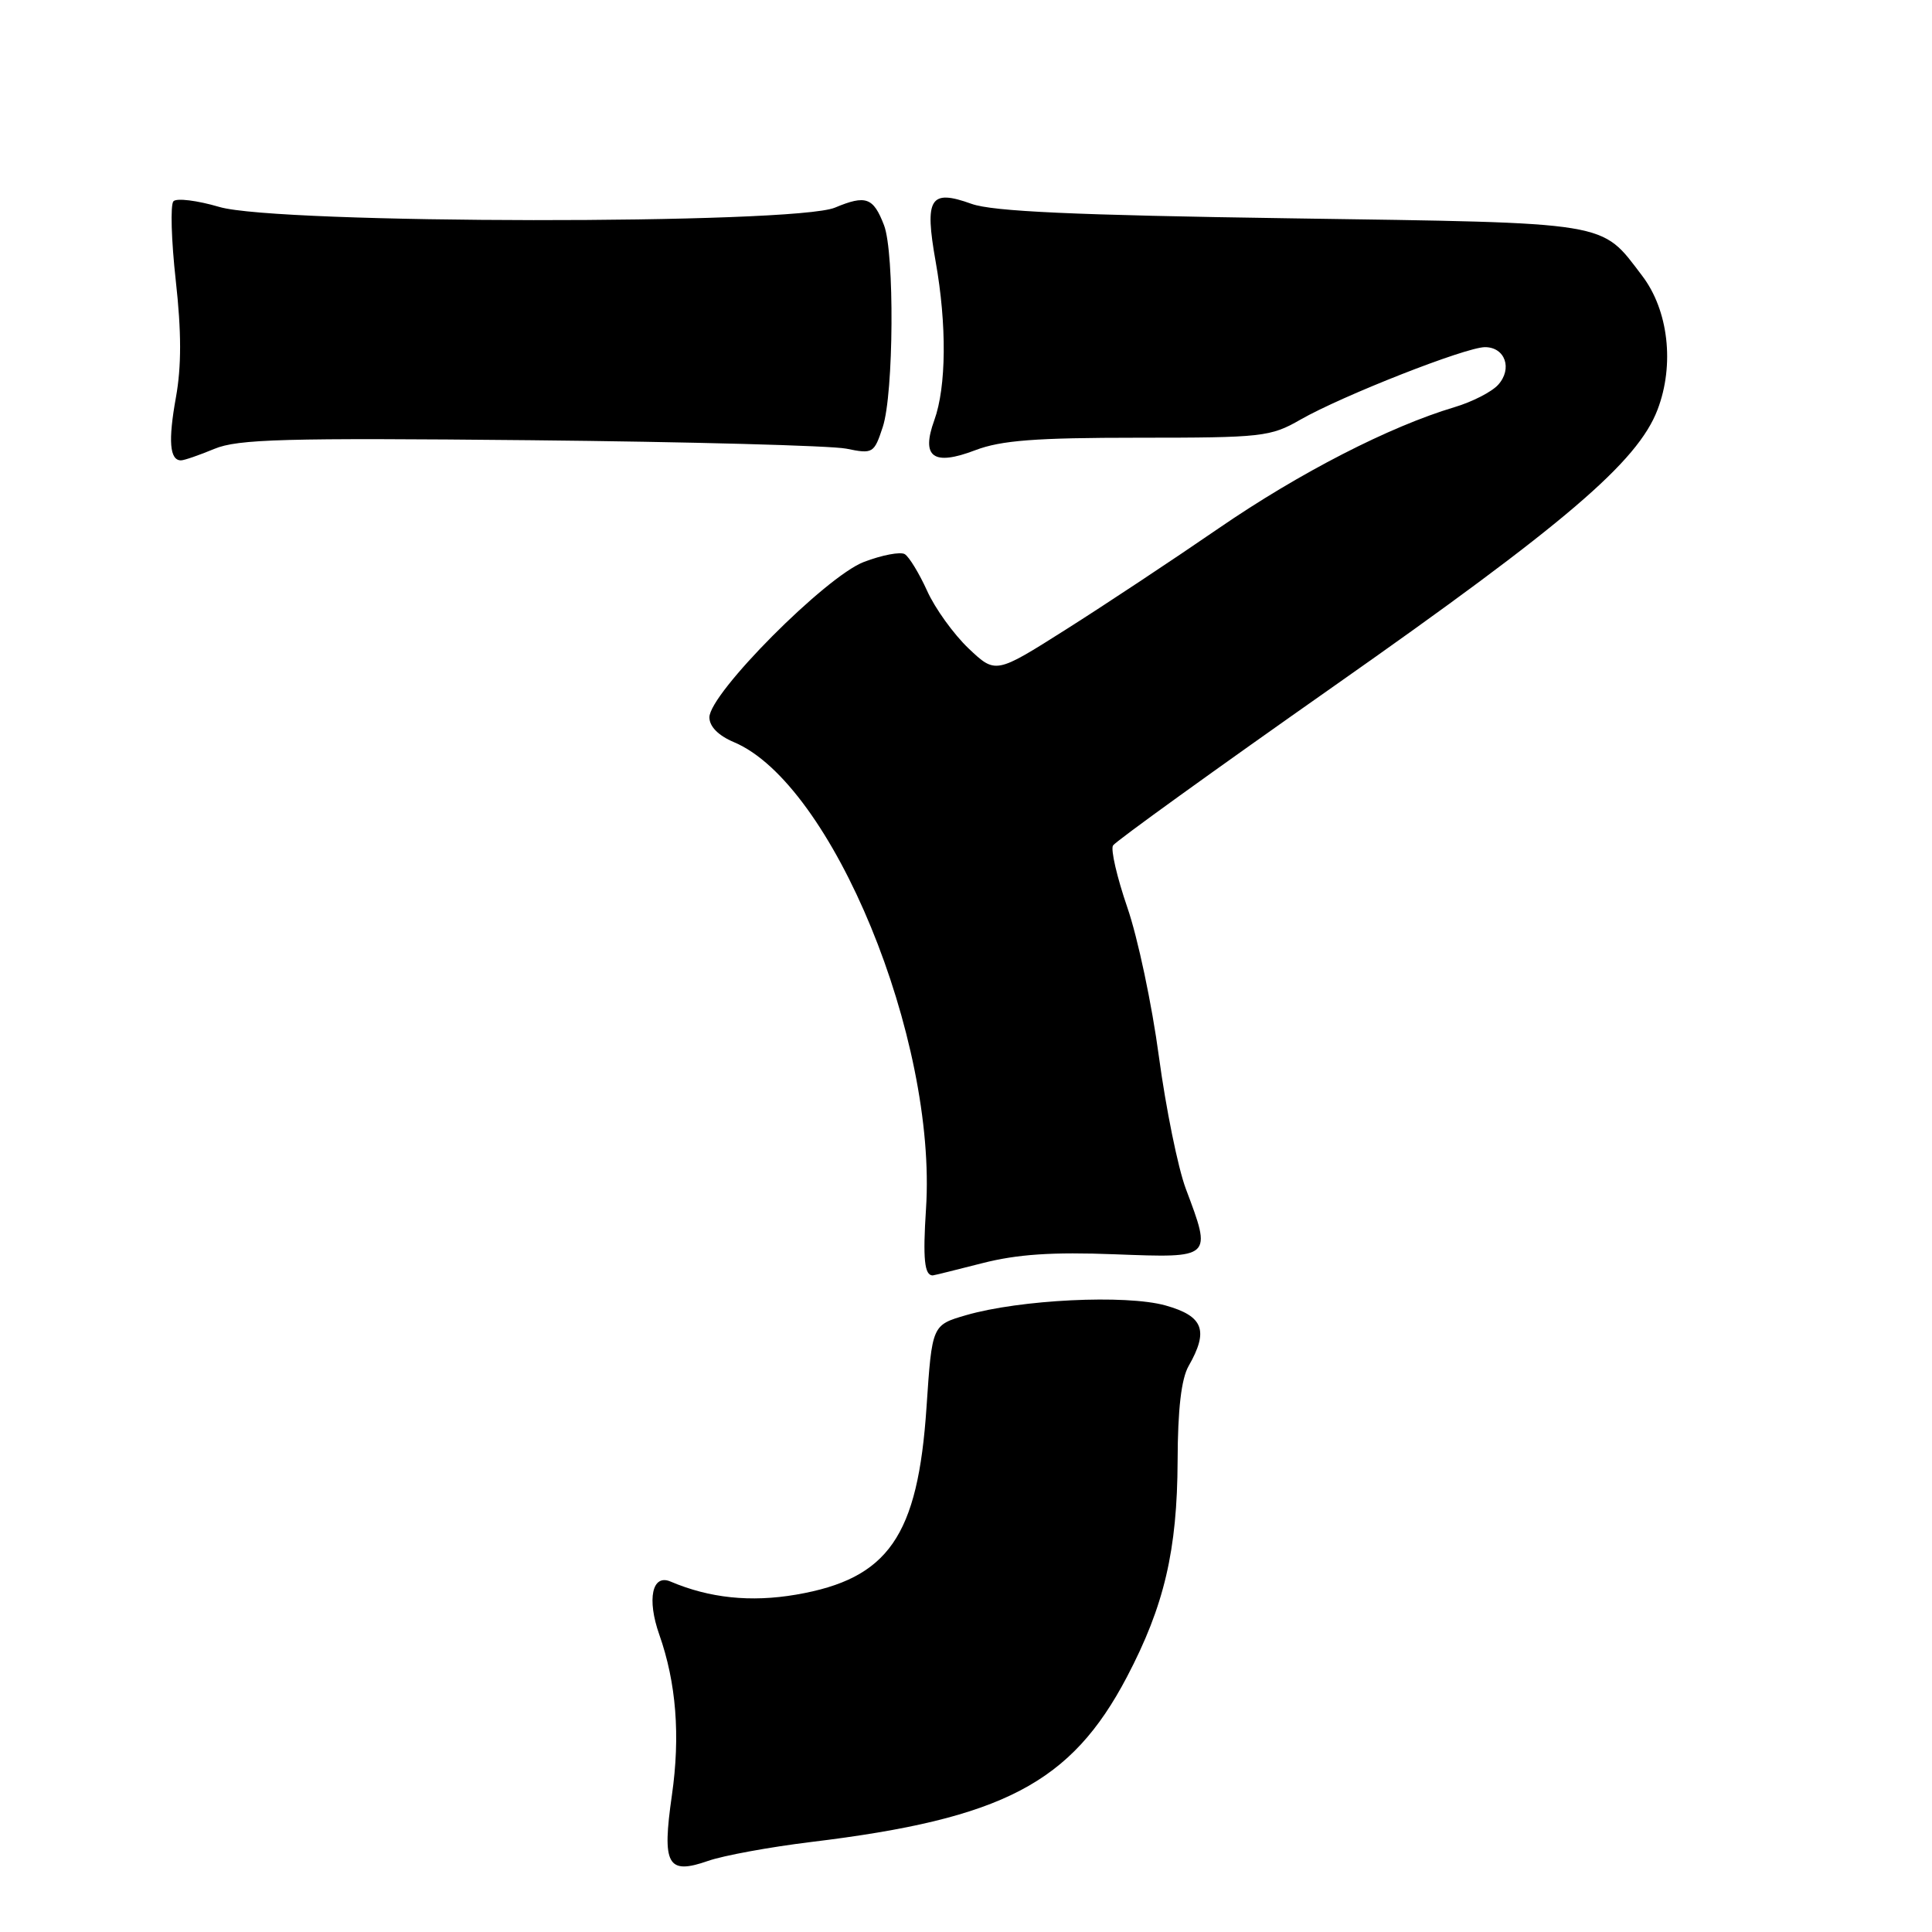 <?xml version="1.0" encoding="UTF-8" standalone="no"?>
<!DOCTYPE svg PUBLIC "-//W3C//DTD SVG 1.1//EN" "http://www.w3.org/Graphics/SVG/1.1/DTD/svg11.dtd" >
<svg xmlns="http://www.w3.org/2000/svg" xmlns:xlink="http://www.w3.org/1999/xlink" version="1.1" viewBox="0 0 256 256">
 <g >
 <path fill="currentColor"
d=" M 107.50 244.07 C 132.91 240.99 141.93 236.27 149.32 222.21 C 154.27 212.78 155.99 205.44 156.04 193.54 C 156.06 186.73 156.53 182.70 157.50 181.00 C 160.19 176.29 159.46 174.39 154.44 172.98 C 149.18 171.51 135.13 172.20 128.00 174.27 C 123.50 175.58 123.50 175.58 122.77 186.43 C 121.63 203.58 117.72 209.20 105.48 211.30 C 99.46 212.33 94.01 211.76 88.84 209.56 C 86.41 208.53 85.70 211.89 87.36 216.60 C 89.61 222.98 90.16 230.01 89.03 237.88 C 87.70 247.13 88.43 248.46 93.82 246.58 C 95.84 245.87 102.00 244.74 107.50 244.07 Z  M 130.15 167.38 C 134.80 166.19 139.44 165.88 147.73 166.20 C 160.69 166.69 160.60 166.77 157.12 157.50 C 156.09 154.75 154.49 146.88 153.56 140.00 C 152.64 133.12 150.76 124.24 149.38 120.25 C 148.01 116.26 147.15 112.56 147.48 112.03 C 147.81 111.49 161.00 101.98 176.79 90.89 C 207.45 69.36 216.99 61.21 219.63 54.29 C 221.91 48.33 221.08 41.10 217.58 36.52 C 212.06 29.28 213.81 29.56 171.05 28.93 C 142.27 28.51 131.54 28.02 128.73 27.01 C 123.23 25.03 122.48 26.23 123.98 34.67 C 125.47 43.03 125.40 51.25 123.80 55.68 C 122.02 60.59 123.66 61.78 129.24 59.65 C 132.66 58.35 137.19 58.00 150.86 58.00 C 167.27 58.00 168.36 57.88 172.32 55.60 C 177.87 52.43 194.22 46.00 196.77 46.00 C 199.44 46.00 200.44 48.86 198.51 50.99 C 197.66 51.93 195.06 53.26 192.73 53.95 C 184.12 56.52 172.20 62.64 161.50 69.99 C 155.45 74.15 146.32 80.20 141.21 83.43 C 131.92 89.31 131.92 89.31 128.33 85.91 C 126.36 84.03 123.89 80.61 122.85 78.29 C 121.80 75.98 120.47 73.79 119.89 73.43 C 119.32 73.08 116.88 73.54 114.47 74.46 C 109.41 76.39 94.00 91.89 94.00 95.05 C 94.00 96.27 95.19 97.47 97.25 98.34 C 110.26 103.81 124.18 137.62 122.70 160.18 C 122.27 166.82 122.49 169.00 123.59 169.00 C 123.72 169.00 126.68 168.27 130.15 167.38 Z  M 28.40 59.48 C 31.51 58.18 37.69 58.01 70.27 58.33 C 91.30 58.54 110.14 59.05 112.14 59.45 C 115.66 60.17 115.82 60.08 116.97 56.58 C 118.43 52.17 118.54 33.51 117.14 29.85 C 115.72 26.15 114.73 25.80 110.64 27.51 C 105.23 29.77 36.71 29.70 29.06 27.42 C 26.14 26.56 23.40 26.22 22.98 26.67 C 22.56 27.13 22.70 31.85 23.29 37.17 C 24.05 43.99 24.05 48.55 23.31 52.66 C 22.27 58.41 22.48 61.00 23.98 61.00 C 24.41 61.00 26.40 60.31 28.40 59.48 Z "/>
</g>
</svg>